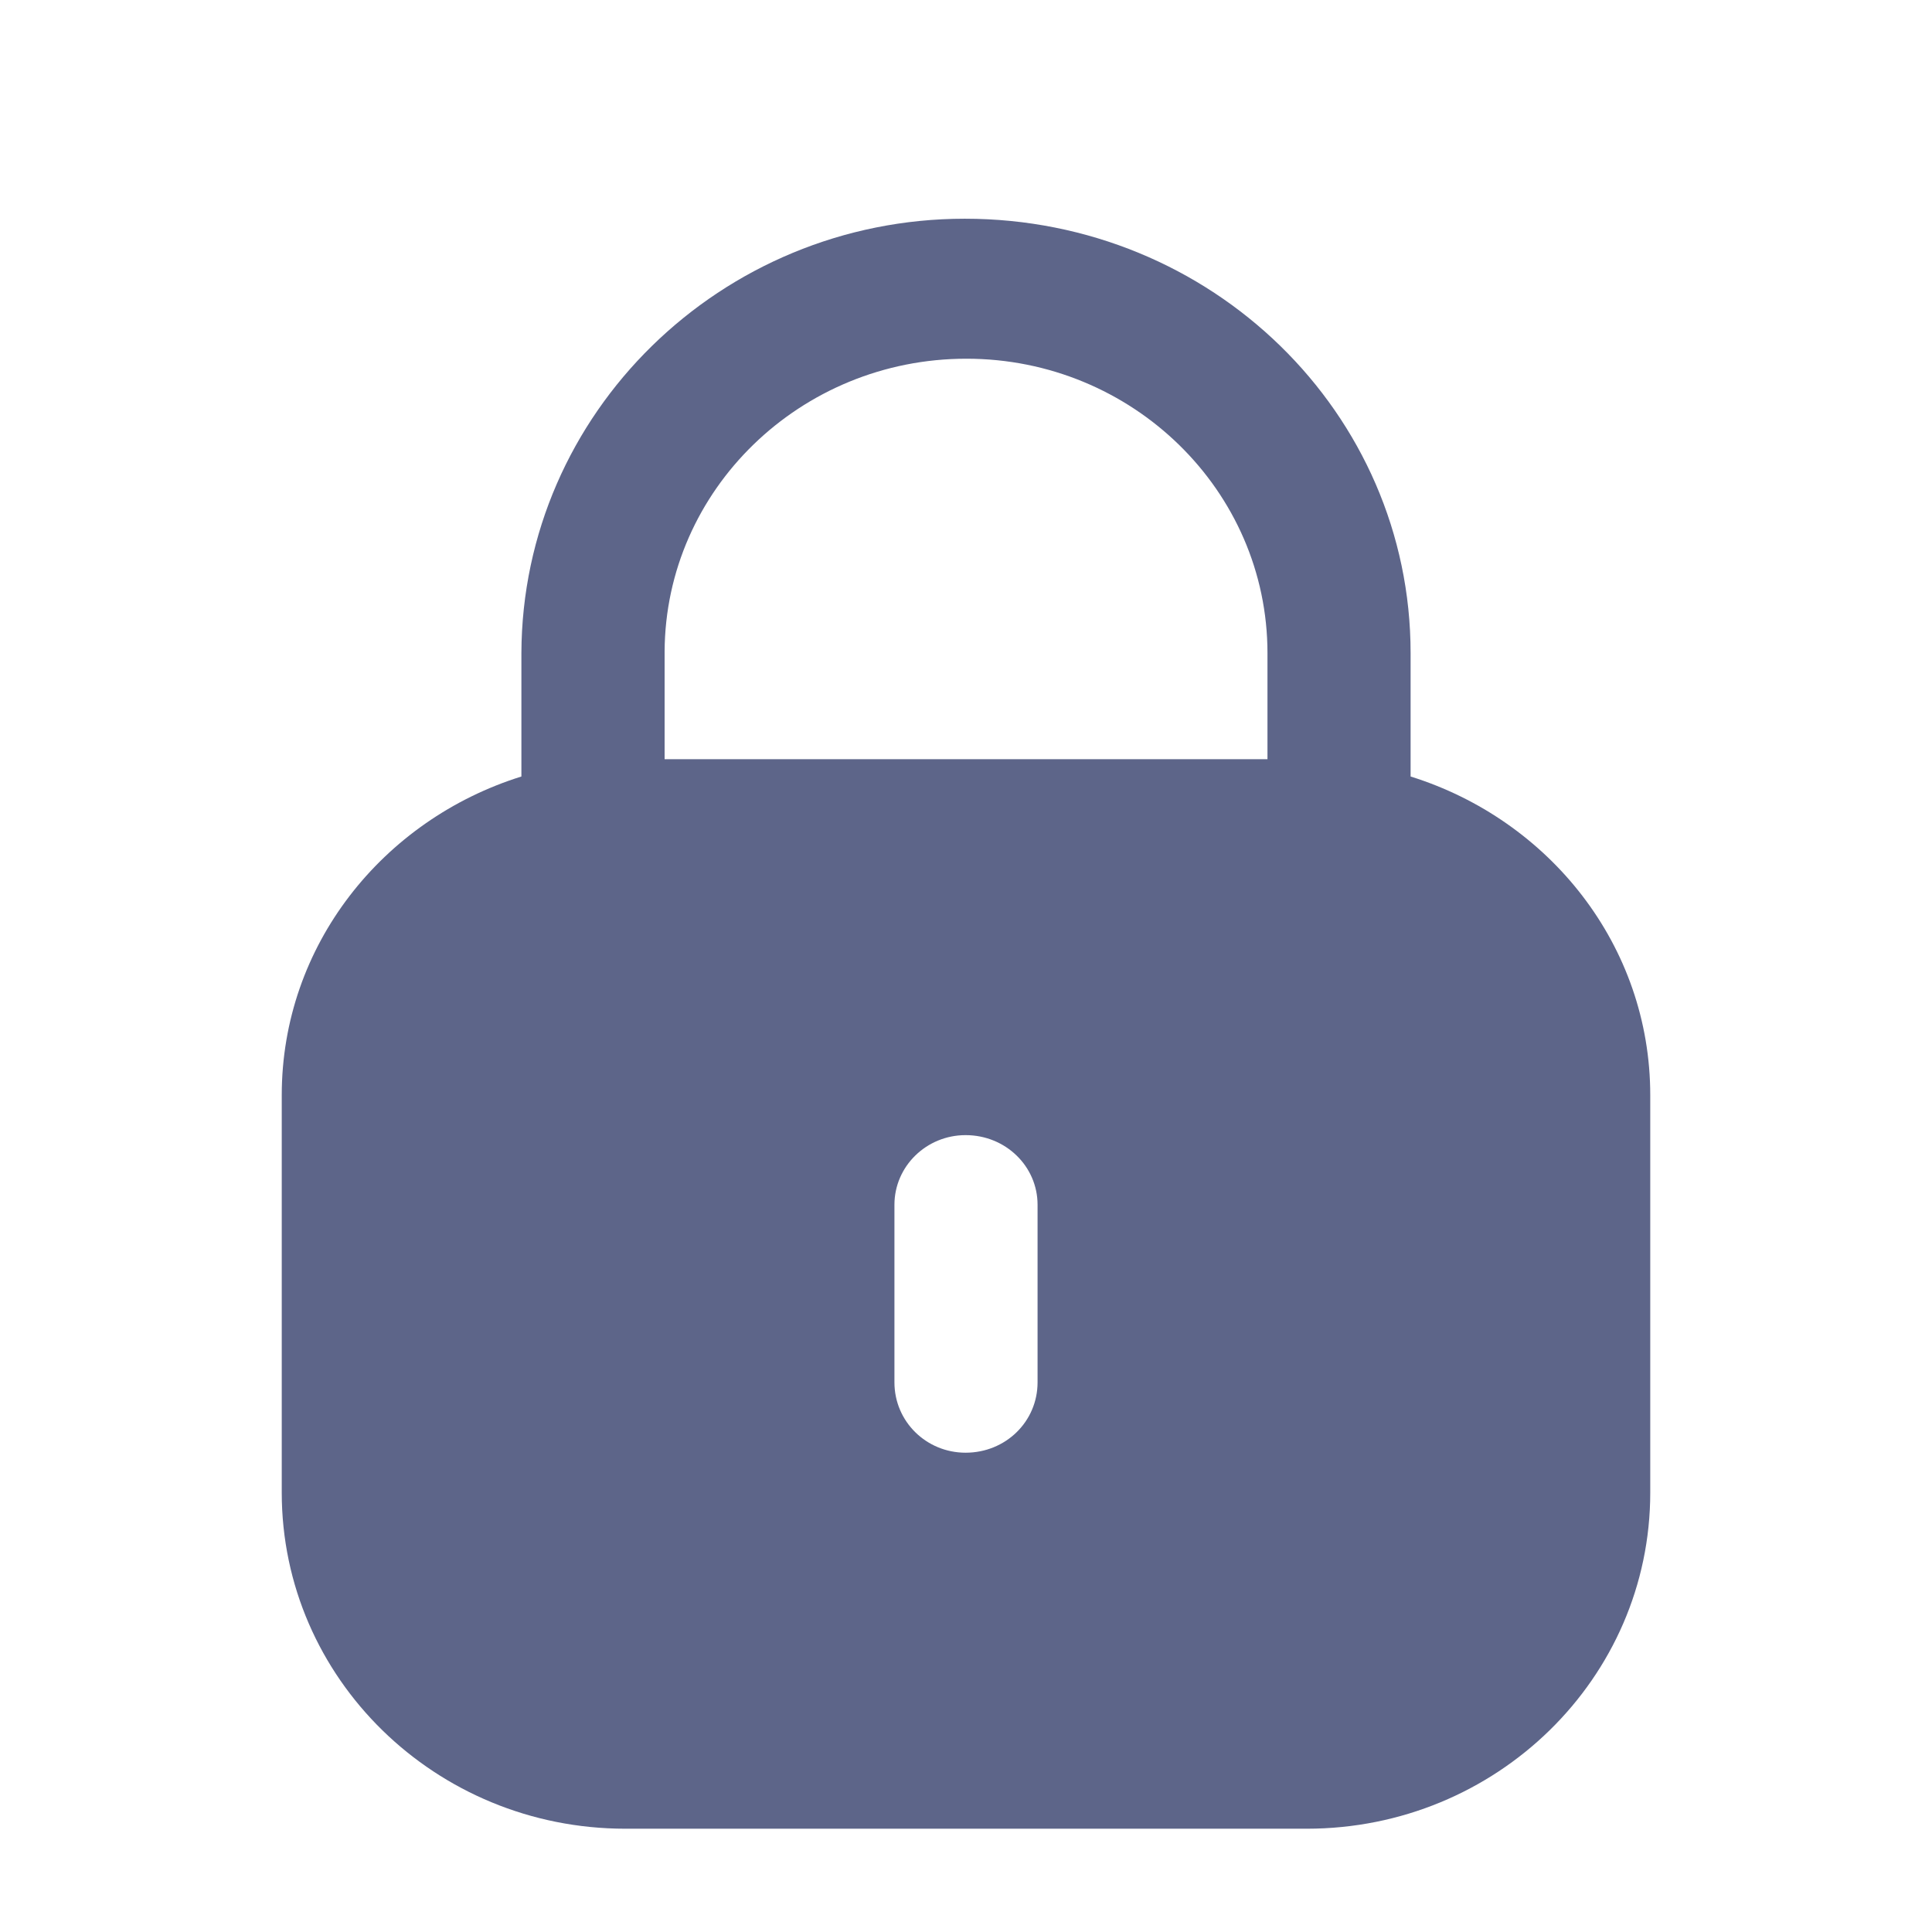 <svg width="24" height="24" viewBox="0 0 24 24" fill="none" xmlns="http://www.w3.org/2000/svg">
    <path fill-rule="evenodd" clip-rule="evenodd"
          d="M17.523 8.113V9.646C19.245 10.184 20.5 11.743 20.5 13.605V18.542C20.5 20.848 18.589 22.717 16.232 22.717H7.769C5.411 22.717 3.5 20.848 3.5 18.542V13.605C3.5 11.743 4.756 10.184 6.477 9.646V8.113C6.487 5.132 8.957 2.717 11.985 2.717C15.053 2.717 17.523 5.132 17.523 8.113ZM12.005 4.456C14.068 4.456 15.745 6.096 15.745 8.113V9.431H8.256V8.093C8.266 6.086 9.942 4.456 12.005 4.456ZM12.889 17.172C12.889 17.659 12.493 18.046 11.995 18.046C11.507 18.046 11.111 17.659 11.111 17.172V14.966C11.111 14.489 11.507 14.101 11.995 14.101C12.493 14.101 12.889 14.489 12.889 14.966V17.172Z"
          fill="#5D6589"/>
</svg>